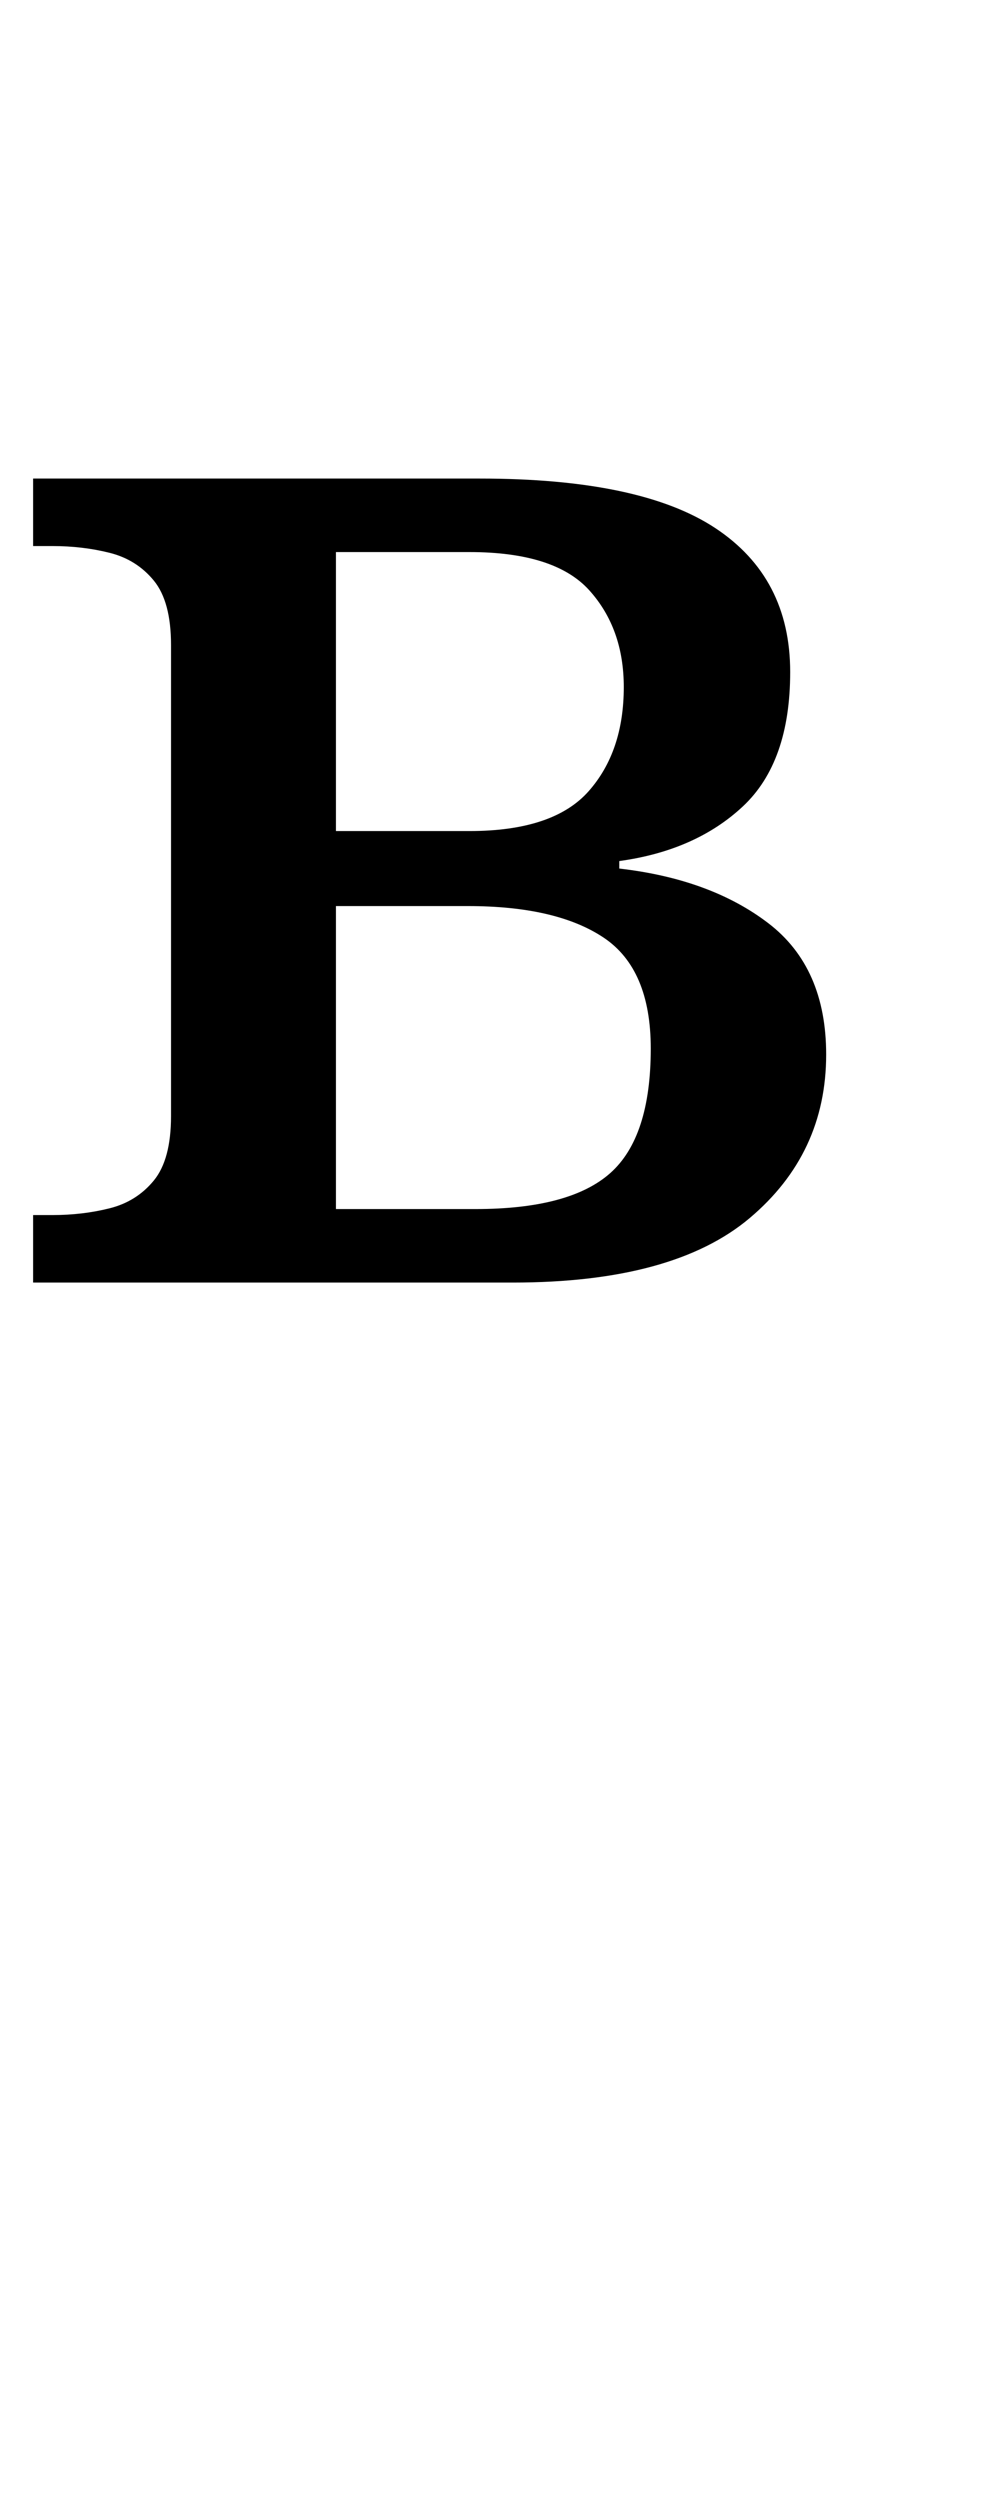 <?xml version="1.0" encoding="UTF-8" standalone="no"?>
<svg
   version="1.1"
   viewBox="-10 0 393 1000"
   id="svg4"
   sodipodi:docname="10784.svg"
   inkscape:version="1.1.1 (3bf5ae0d25, 2021-09-20)"
   xmlns:inkscape="http://www.inkscape.org/namespaces/inkscape"
   xmlns:sodipodi="http://sodipodi.sourceforge.net/DTD/sodipodi-0.dtd"
   xmlns="http://www.w3.org/2000/svg"
   xmlns:svg="http://www.w3.org/2000/svg">
  <defs
     id="defs8" />
  <sodipodi:namedview
     id="namedview6"
     pagecolor="#ffffff"
     bordercolor="#666666"
     borderopacity="1.0"
     inkscape:pageshadow="2"
     inkscape:pageopacity="0.0"
     inkscape:pagecheckerboard="0"
     showgrid="false"
     showguides="true"
     inkscape:guide-bbox="true"
     inkscape:zoom="0.719"
     inkscape:cx="434.63143"
     inkscape:cy="276.7733"
     inkscape:window-width="1680"
     inkscape:window-height="998"
     inkscape:window-x="-8"
     inkscape:window-y="-8"
     inkscape:window-maximized="1"
     inkscape:current-layer="svg4"
     inkscape:snap-smooth-nodes="true"
     inkscape:snap-bbox="true">
    <sodipodi:guide
       position="25.601,808.587"
       orientation="0,-1"
       id="guide825" />
    <sodipodi:guide
       position="13.249,486.999"
       orientation="1,0"
       id="guide827" />
    <sodipodi:guide
       position="167.955,486.999"
       orientation="0,-1"
       id="guide829" />
    <sodipodi:guide
       position="45.751,648.393"
       orientation="1,0"
       id="guide1336" />
    <sodipodi:guide
       position="198.507,814.587"
       orientation="0,-1"
       id="guide1418" />
    <sodipodi:guide
       position="196.557,481"
       orientation="0,-1"
       id="guide1420" />
  </sodipodi:namedview>
  <path
     fill="currentColor"
     d="m 3.249,513 v -26.999 h 7.8 q 11.999,0 22.799,-2.7 10.8,-2.7 17.699,-11.1 6.9,-8.4 6.9,-25.799 v -188.392 q 0,-17.399 -6.9,-25.799 -6.9,-8.4 -17.699,-11.1 -10.8,-2.7 -22.799,-2.7 H 3.249 v -26.999 h 178.793 q 64.197,0 94.196,19.799 29.999,19.799 29.999,57.598 0,35.998 -18.899,53.698 -18.899,17.699 -49.498,21.899 v 3 q 36.598,4.2 59.697,21.899 23.099,17.699 23.099,52.498 0,39.598 -30.599,65.397 Q 259.438,513 195.241,513 Z M 177.842,332.408 q 33.599,0 47.698,-15.899 14.099,-15.899 14.099,-41.698 0,-23.399 -13.799,-38.698 -13.799,-15.299 -47.998,-15.299 h -53.398 v 111.595 z m 2.4,151.194 q 37.798,0 53.998,-14.399 16.199,-14.399 16.199,-49.798 0,-31.799 -18.899,-44.398 -18.899,-12.599 -54.298,-12.599 h -52.798 v 121.195 z"
     id="path2"
     style="stroke-width:1" />
</svg>
